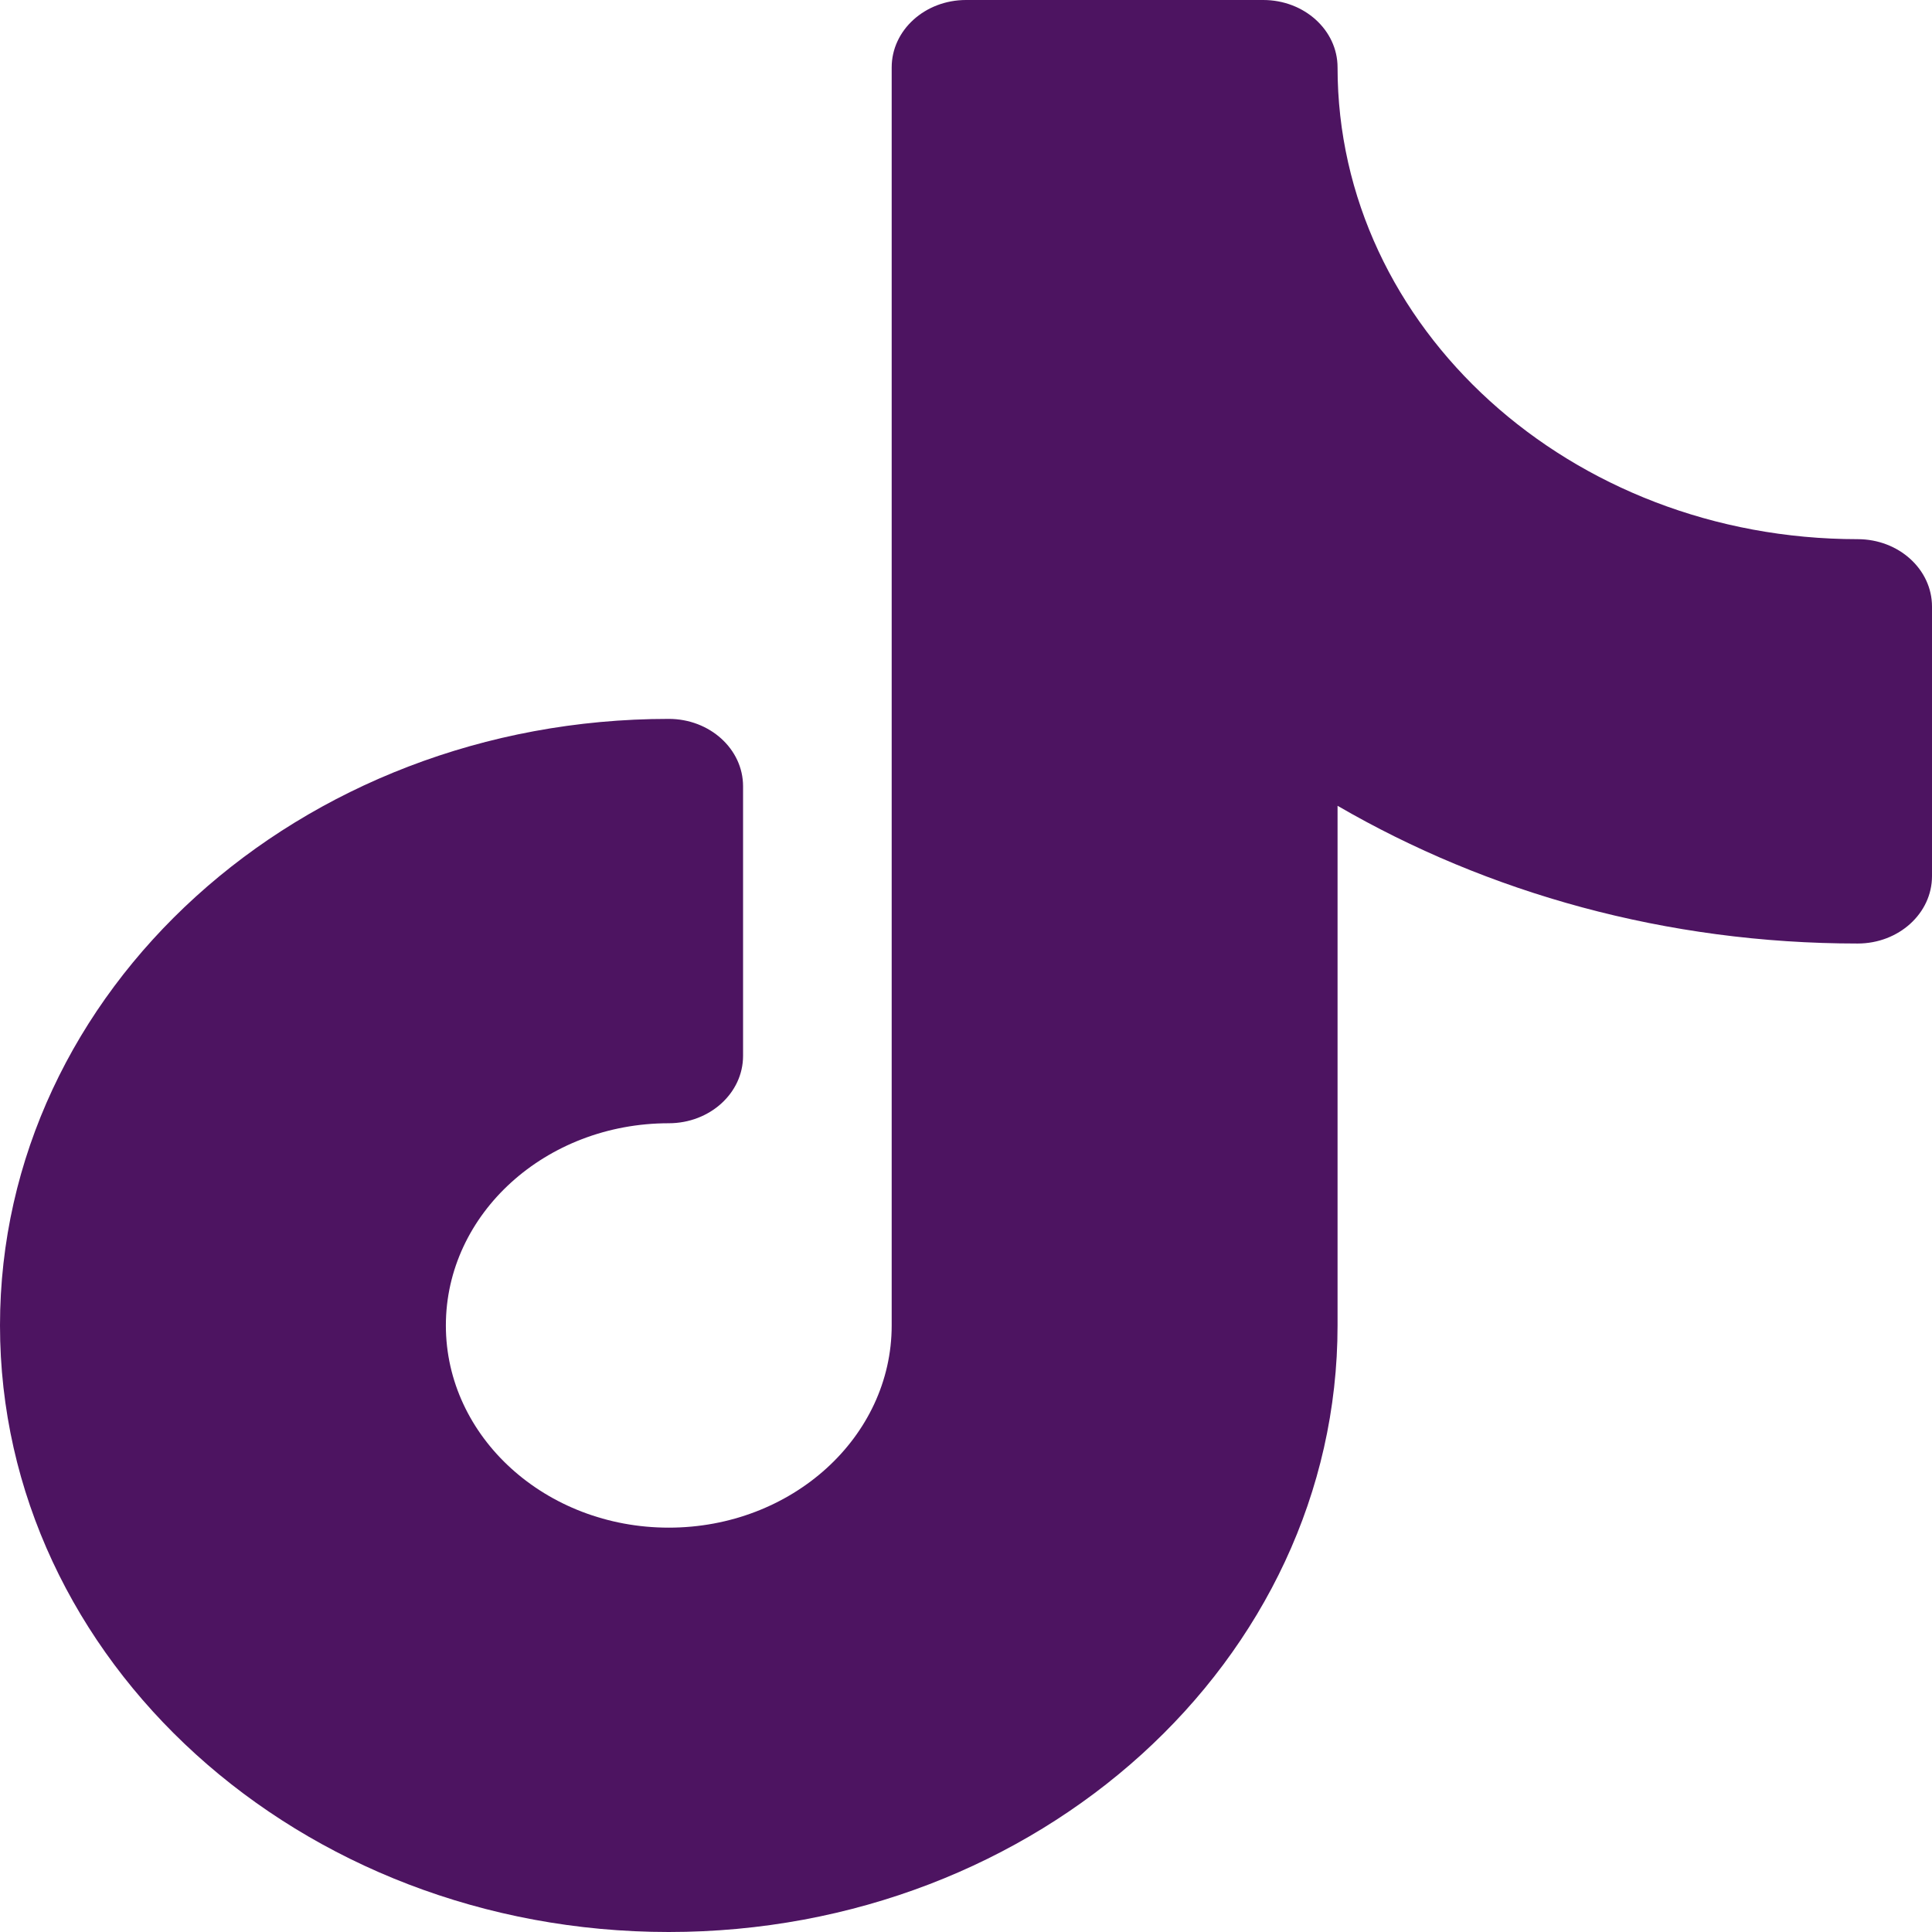 <svg width="41" height="41" viewBox="0 0 41 41" fill="none" xmlns="http://www.w3.org/2000/svg">
<path d="M20.5 0C19.629 0 18.923 0.64 18.923 1.43V28.128C18.923 30.497 16.805 32.419 14.192 32.419C11.58 32.419 9.462 30.497 9.462 28.128C9.462 25.758 11.58 23.837 14.192 23.837C15.063 23.837 15.769 23.197 15.769 22.407V16.686C15.769 15.896 15.063 15.256 14.192 15.256C6.354 15.256 0 21.019 0 28.128C0 35.237 6.354 41 14.192 41C22.03 41 28.385 35.237 28.385 28.128V17.1C31.571 18.95 35.36 20.023 39.423 20.023C40.294 20.023 41 19.383 41 18.593V12.872C41 12.082 40.294 11.442 39.423 11.442C33.327 11.442 28.385 6.96 28.385 1.43C28.385 0.64 27.679 0 26.808 0H20.5Z" fill="#4D1461"/>
</svg>
